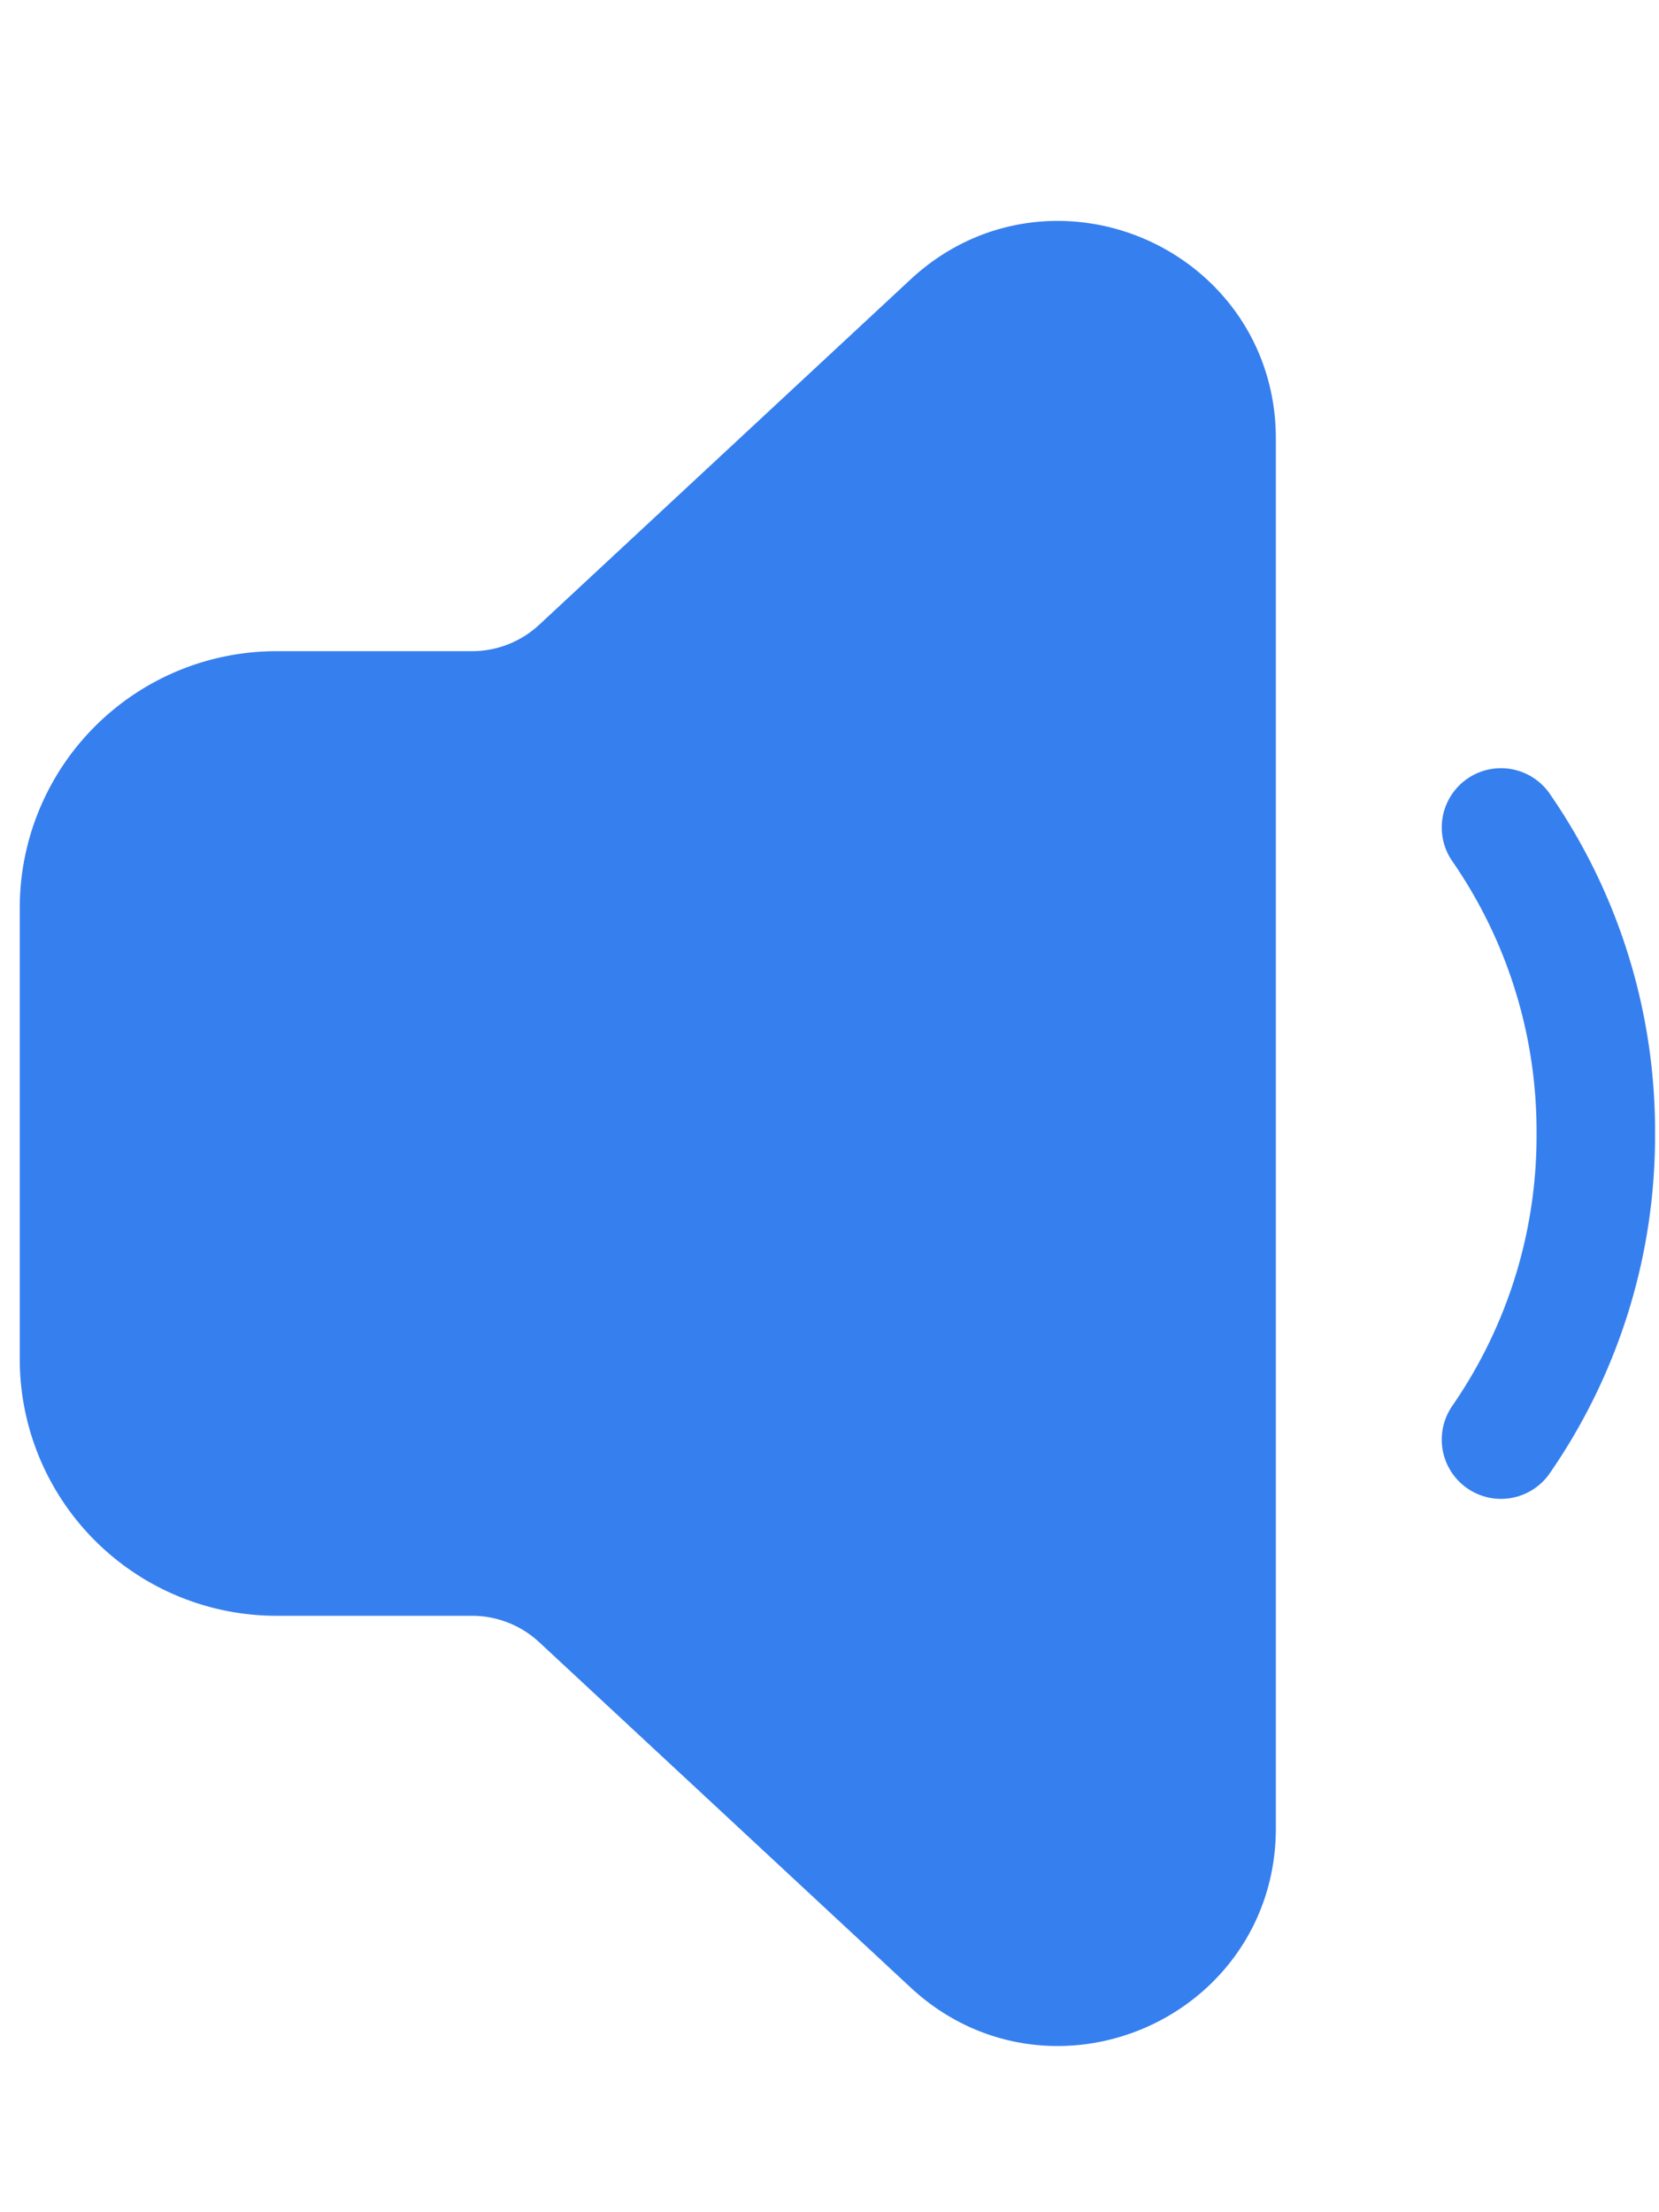 <svg width="21" height="28" xmlns="http://www.w3.org/2000/svg" fill="none">
    <path d="M15.4 5.55c0-1.747-2.082-2.654-3.362-1.465L7.336 8.457a2 2 0 0 1-1.362.535H3.5a2.5 2.5 0 0 0-2.5 2.5v5.709a2.5 2.5 0 0 0 2.5 2.5h2.474a2 2 0 0 1 1.362.535l4.702 4.371c1.28 1.19 3.362.282 3.362-1.465V5.55Z" fill="#367FEF" stroke="#367FEF" stroke-width="1.5"/>
    <path d="M19 18.221a6.753 6.753 0 0 0 1.2-3.874 6.753 6.753 0 0 0-1.2-3.874" stroke="#367FEF" stroke-width="1.5" stroke-linecap="round"/>
</svg>

